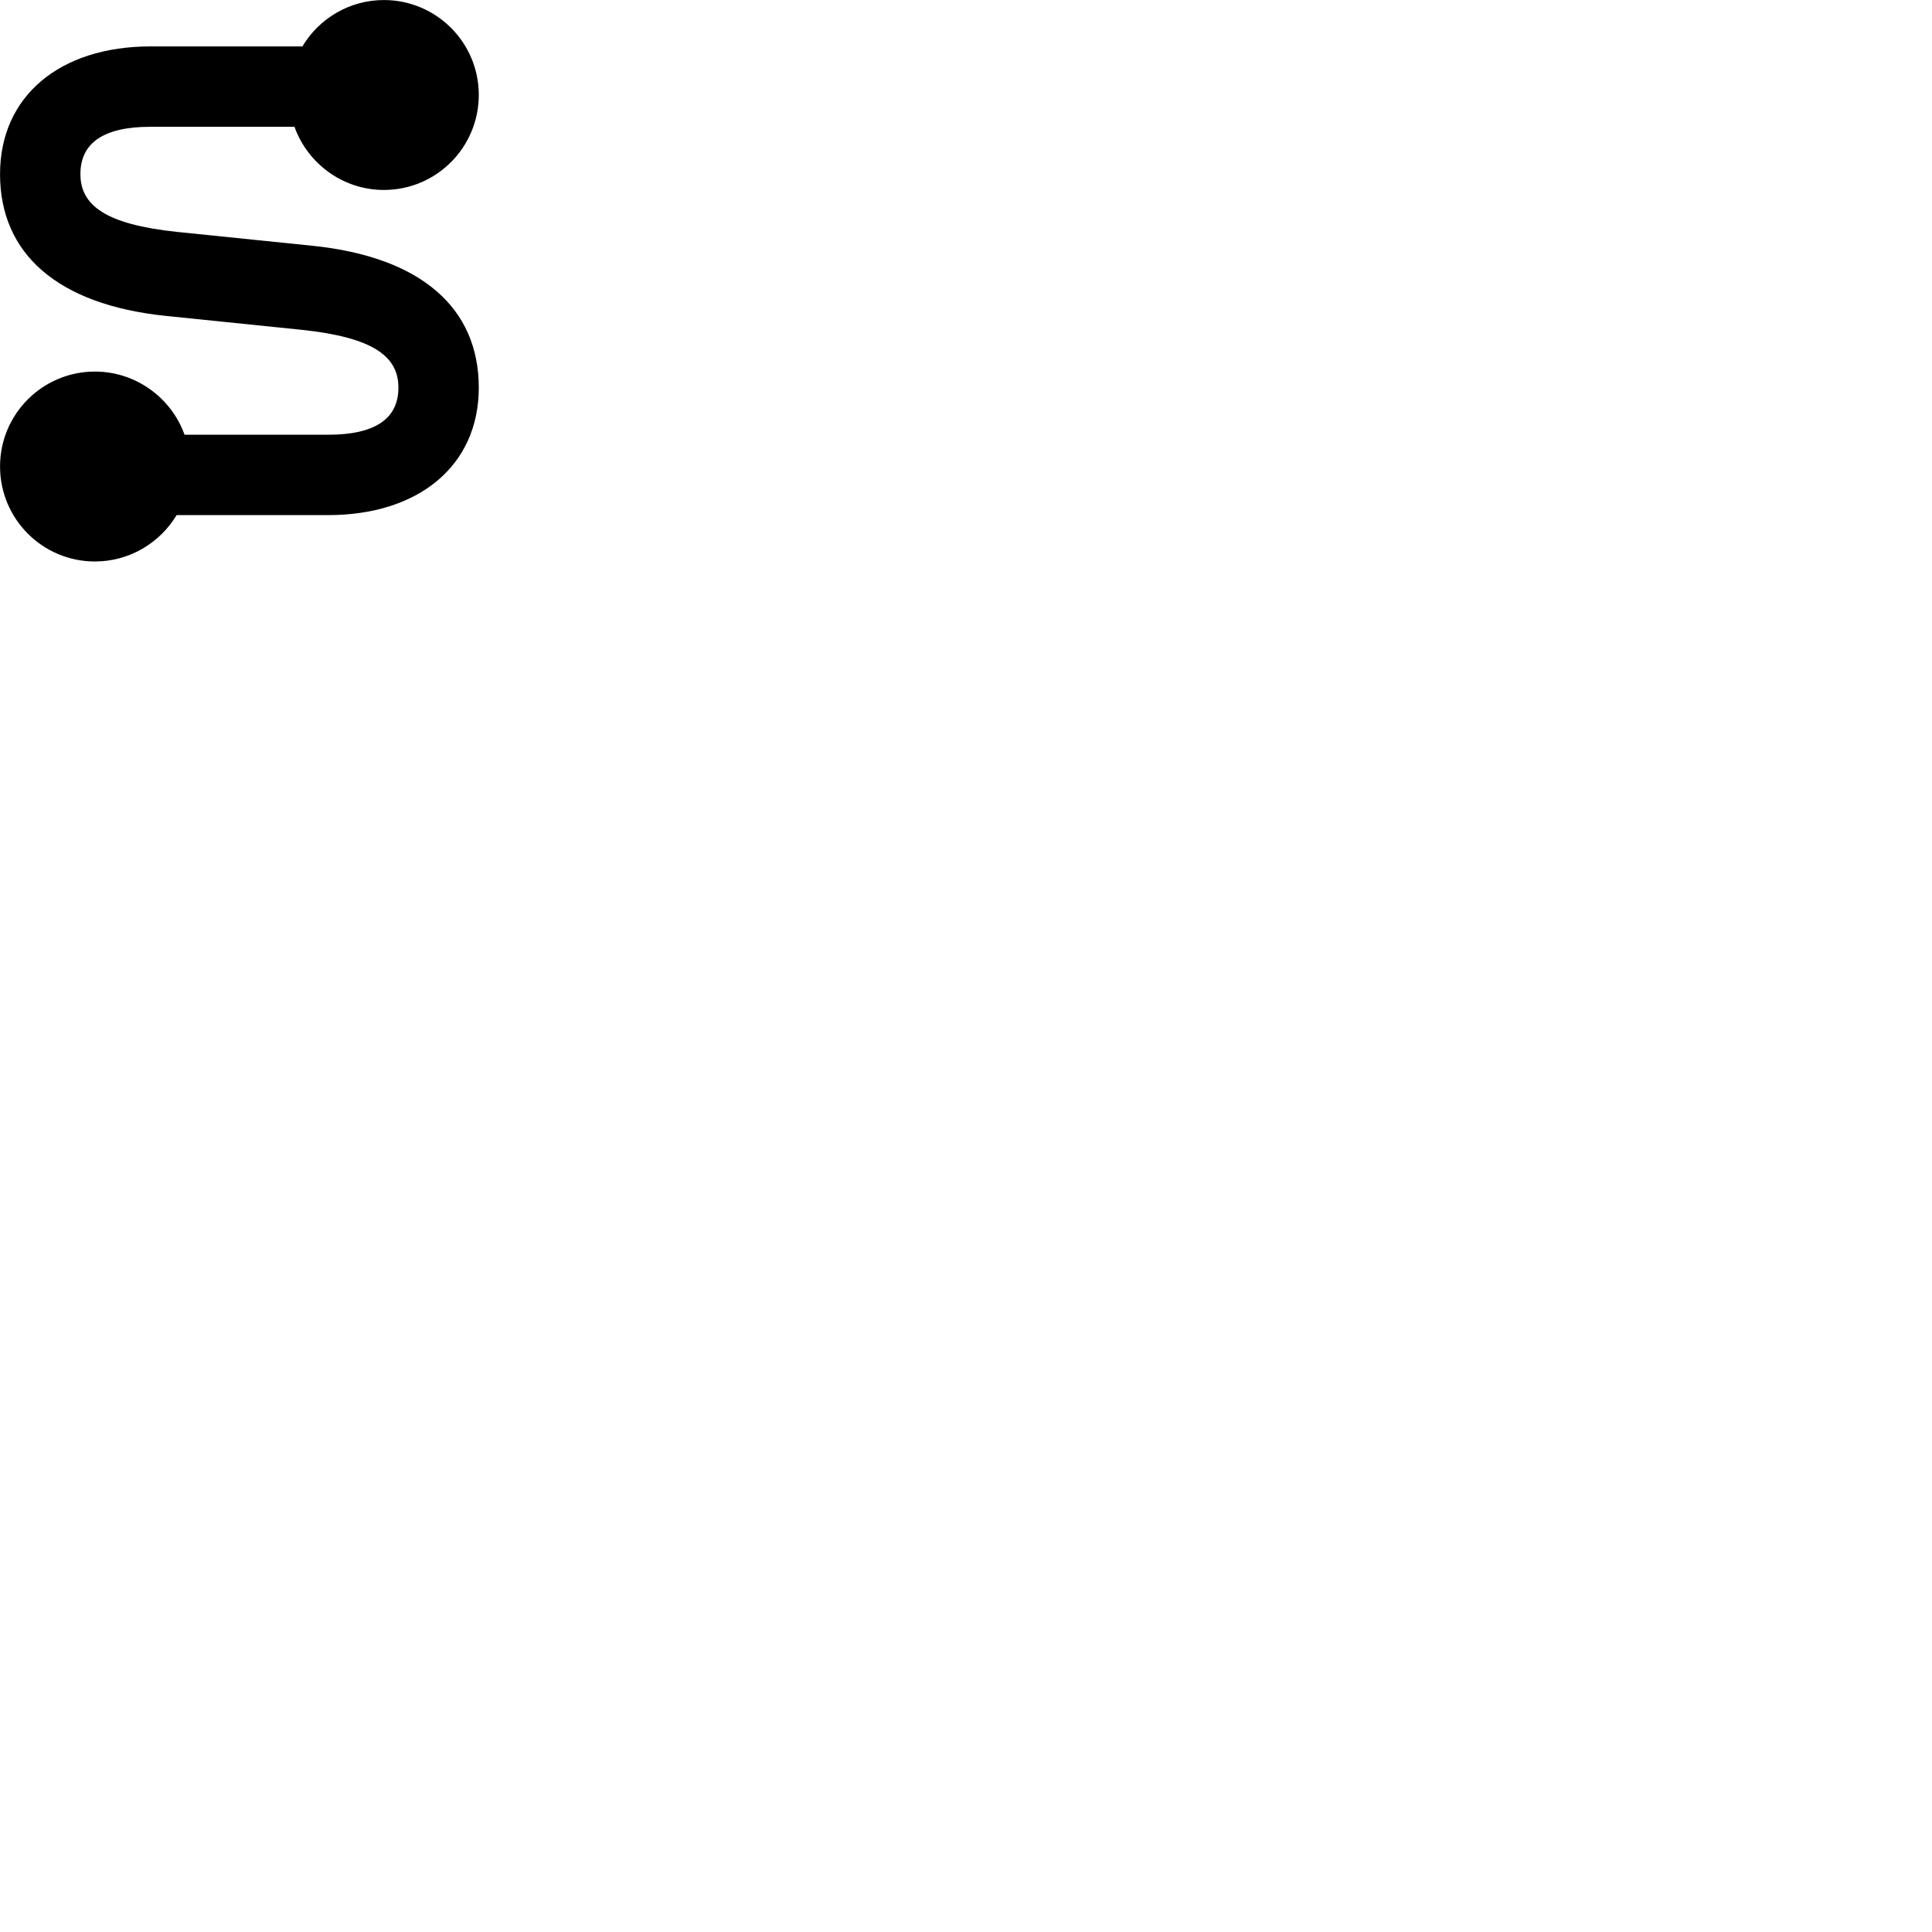 
        <svg xmlns="http://www.w3.org/2000/svg" viewBox="0 0 100 100">
            <path d="M4.912 29.062C6.702 29.062 8.272 28.102 9.142 26.662H16.982C21.672 26.662 24.782 24.102 24.782 20.062C24.782 15.952 21.812 13.302 16.182 12.722L9.152 12.002C5.472 11.612 4.162 10.632 4.162 9.012C4.162 7.432 5.312 6.562 7.792 6.562H15.242C15.922 8.462 17.742 9.832 19.872 9.832C22.582 9.832 24.782 7.632 24.782 4.912C24.782 2.202 22.582 0.002 19.872 0.002C18.082 0.002 16.512 0.962 15.652 2.402H7.792C3.102 2.402 0.002 4.972 0.002 9.012C0.002 13.122 2.962 15.772 8.592 16.352L15.622 17.072C19.312 17.462 20.622 18.442 20.622 20.062C20.622 21.642 19.462 22.502 16.982 22.502H9.552C8.872 20.602 7.042 19.232 4.912 19.232C2.202 19.232 0.002 21.432 0.002 24.142C0.002 26.862 2.202 29.062 4.912 29.062Z" />
        </svg>
    